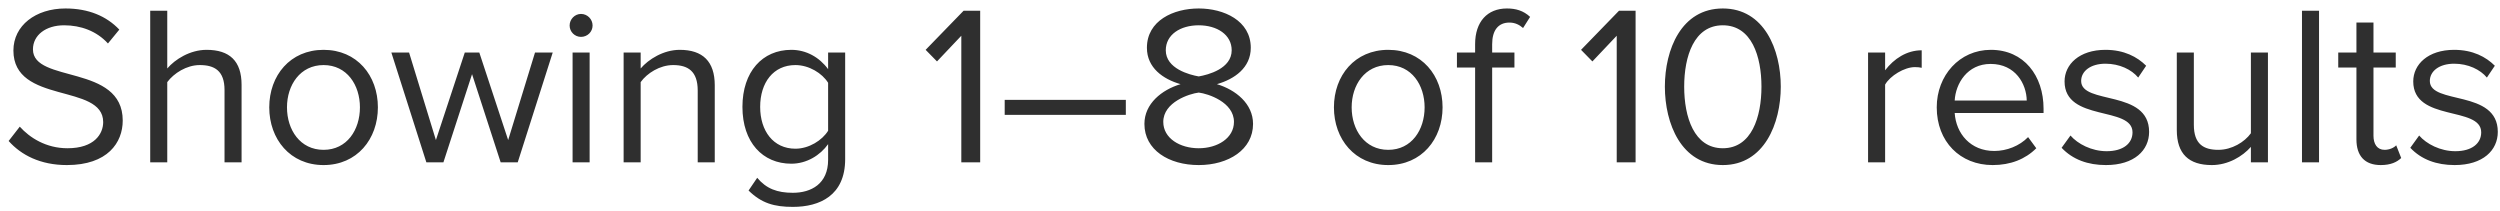 <svg width="154" height="13" viewBox="0 0 154 13" fill="none" xmlns="http://www.w3.org/2000/svg">
<path d="M4.116 10.168C6.636 10.168 7.56 8.782 7.56 7.424C7.56 3.938 2.03 5.142 2.03 3.042C2.03 2.16 2.828 1.558 3.948 1.558C4.97 1.558 5.95 1.908 6.65 2.678L7.35 1.824C6.566 0.998 5.46 0.522 4.032 0.522C2.198 0.522 0.826 1.572 0.826 3.112C0.826 6.444 6.356 5.114 6.356 7.522C6.356 8.236 5.824 9.132 4.158 9.132C2.842 9.132 1.834 8.488 1.218 7.802L0.532 8.684C1.302 9.552 2.492 10.168 4.116 10.168ZM14.881 10V5.226C14.881 3.756 14.139 3.07 12.725 3.07C11.703 3.07 10.779 3.658 10.303 4.218V0.662H9.253V10H10.303V5.058C10.709 4.512 11.493 4.008 12.305 4.008C13.215 4.008 13.831 4.358 13.831 5.548V10H14.881ZM19.932 10.168C21.99 10.168 23.278 8.572 23.278 6.612C23.278 4.652 21.99 3.07 19.932 3.07C17.874 3.07 16.586 4.652 16.586 6.612C16.586 8.572 17.874 10.168 19.932 10.168ZM19.932 9.23C18.49 9.23 17.678 7.998 17.678 6.612C17.678 5.24 18.49 4.008 19.932 4.008C21.374 4.008 22.172 5.24 22.172 6.612C22.172 7.998 21.374 9.23 19.932 9.23ZM31.892 10L34.047 3.238H32.956L31.303 8.628L29.526 3.238H28.63L26.852 8.628L25.2 3.238H24.108L26.264 10H27.314L29.078 4.568L30.841 10H31.892ZM35.789 2.272C36.181 2.272 36.503 1.964 36.503 1.572C36.503 1.18 36.181 0.858 35.789 0.858C35.411 0.858 35.089 1.18 35.089 1.572C35.089 1.964 35.411 2.272 35.789 2.272ZM36.321 10V3.238H35.271V10H36.321ZM44.029 10V5.254C44.029 3.784 43.287 3.07 41.873 3.07C40.865 3.07 39.941 3.658 39.465 4.218V3.238H38.415V10H39.465V5.058C39.857 4.512 40.641 4.008 41.467 4.008C42.377 4.008 42.979 4.386 42.979 5.576V10H44.029ZM48.842 12.744C50.494 12.744 52.062 12.044 52.062 9.804V3.238H51.012V4.26C50.466 3.518 49.654 3.07 48.744 3.07C46.966 3.07 45.734 4.414 45.734 6.584C45.734 8.768 46.98 10.084 48.744 10.084C49.696 10.084 50.522 9.566 51.012 8.88V9.846C51.012 11.33 49.962 11.876 48.842 11.876C47.876 11.876 47.204 11.624 46.644 10.952L46.112 11.736C46.91 12.52 47.694 12.744 48.842 12.744ZM48.996 9.16C47.638 9.16 46.826 8.068 46.826 6.584C46.826 5.086 47.638 4.008 48.996 4.008C49.836 4.008 50.648 4.512 51.012 5.1V8.054C50.648 8.642 49.836 9.16 48.996 9.16ZM60.379 10V0.662H59.357L57.019 3.07L57.719 3.784L59.217 2.202V10H60.379ZM69.351 7.074V6.15H61.889V7.074H69.351ZM73.842 10.168C75.676 10.168 77.188 9.216 77.188 7.634C77.188 6.388 76.124 5.534 74.962 5.184C76.04 4.876 77.048 4.176 77.048 2.944C77.048 1.264 75.382 0.522 73.842 0.522C72.288 0.522 70.65 1.264 70.65 2.944C70.65 4.176 71.644 4.876 72.722 5.184C71.56 5.534 70.496 6.388 70.496 7.634C70.496 9.23 71.994 10.168 73.842 10.168ZM73.842 4.708C73.282 4.61 71.812 4.232 71.812 3.098C71.812 2.132 72.708 1.558 73.842 1.558C74.962 1.558 75.872 2.132 75.872 3.098C75.872 4.232 74.416 4.61 73.842 4.708ZM73.842 9.132C72.68 9.132 71.658 8.516 71.658 7.508C71.658 6.29 73.268 5.772 73.842 5.702C74.416 5.772 76.012 6.29 76.012 7.508C76.012 8.516 74.99 9.132 73.842 9.132ZM85.516 10.168C87.574 10.168 88.862 8.572 88.862 6.612C88.862 4.652 87.574 3.07 85.516 3.07C83.458 3.07 82.17 4.652 82.17 6.612C82.17 8.572 83.458 10.168 85.516 10.168ZM85.516 9.23C84.074 9.23 83.262 7.998 83.262 6.612C83.262 5.24 84.074 4.008 85.516 4.008C86.958 4.008 87.756 5.24 87.756 6.612C87.756 7.998 86.958 9.23 85.516 9.23ZM91.917 10V4.162H93.289V3.238H91.917V2.72C91.917 1.866 92.295 1.39 92.981 1.39C93.331 1.39 93.597 1.53 93.821 1.726L94.255 1.04C93.835 0.648 93.359 0.522 92.827 0.522C91.623 0.522 90.867 1.334 90.867 2.72V3.238H89.747V4.162H90.867V10H91.917ZM100.752 10V0.662H99.73L97.392 3.07L98.092 3.784L99.59 2.202V10H100.752ZM106.126 10.168C108.674 10.168 109.696 7.606 109.696 5.338C109.696 3.056 108.674 0.522 106.126 0.522C103.564 0.522 102.556 3.056 102.556 5.338C102.556 7.606 103.564 10.168 106.126 10.168ZM106.126 9.132C104.348 9.132 103.746 7.2 103.746 5.338C103.746 3.476 104.348 1.558 106.126 1.558C107.904 1.558 108.506 3.476 108.506 5.338C108.506 7.2 107.904 9.132 106.126 9.132ZM116.123 10V5.212C116.431 4.666 117.313 4.134 117.957 4.134C118.125 4.134 118.251 4.148 118.377 4.176V3.098C117.453 3.098 116.669 3.616 116.123 4.33V3.238H115.073V10H116.123ZM122.747 10.168C123.853 10.168 124.763 9.804 125.435 9.132L124.931 8.446C124.399 8.992 123.615 9.3 122.845 9.3C121.389 9.3 120.493 8.236 120.409 6.962H125.883V6.696C125.883 4.666 124.679 3.07 122.635 3.07C120.703 3.07 119.303 4.652 119.303 6.612C119.303 8.726 120.745 10.168 122.747 10.168ZM124.847 6.192H120.409C120.465 5.156 121.179 3.938 122.621 3.938C124.161 3.938 124.833 5.184 124.847 6.192ZM129.725 10.168C131.475 10.168 132.385 9.258 132.385 8.124C132.385 5.492 128.199 6.472 128.199 4.988C128.199 4.386 128.773 3.924 129.697 3.924C130.565 3.924 131.307 4.288 131.713 4.778L132.203 4.05C131.657 3.504 130.845 3.07 129.697 3.07C128.087 3.07 127.177 3.966 127.177 5.016C127.177 7.522 131.363 6.514 131.363 8.152C131.363 8.824 130.803 9.314 129.767 9.314C128.843 9.314 127.989 8.866 127.541 8.348L126.995 9.104C127.681 9.832 128.619 10.168 129.725 10.168ZM139.705 10V3.238H138.655V8.208C138.263 8.754 137.479 9.23 136.653 9.23C135.743 9.23 135.141 8.88 135.141 7.69V3.238H134.091V8.012C134.091 9.482 134.833 10.168 136.247 10.168C137.255 10.168 138.137 9.636 138.655 9.048V10H139.705ZM142.852 10V0.662H141.802V10H142.852ZM146.654 10.168C147.27 10.168 147.648 9.986 147.914 9.734L147.606 8.95C147.466 9.104 147.186 9.23 146.892 9.23C146.43 9.23 146.206 8.866 146.206 8.362V4.162H147.578V3.238H146.206V1.39H145.156V3.238H144.036V4.162H145.156V8.586C145.156 9.594 145.66 10.168 146.654 10.168ZM151.204 10.168C152.954 10.168 153.864 9.258 153.864 8.124C153.864 5.492 149.678 6.472 149.678 4.988C149.678 4.386 150.252 3.924 151.176 3.924C152.044 3.924 152.786 4.288 153.192 4.778L153.682 4.05C153.136 3.504 152.324 3.07 151.176 3.07C149.566 3.07 148.656 3.966 148.656 5.016C148.656 7.522 152.842 6.514 152.842 8.152C152.842 8.824 152.282 9.314 151.246 9.314C150.322 9.314 149.468 8.866 149.02 8.348L148.474 9.104C149.16 9.832 150.098 10.168 151.204 10.168Z" fill="#2F2F2F"/>
</svg>
